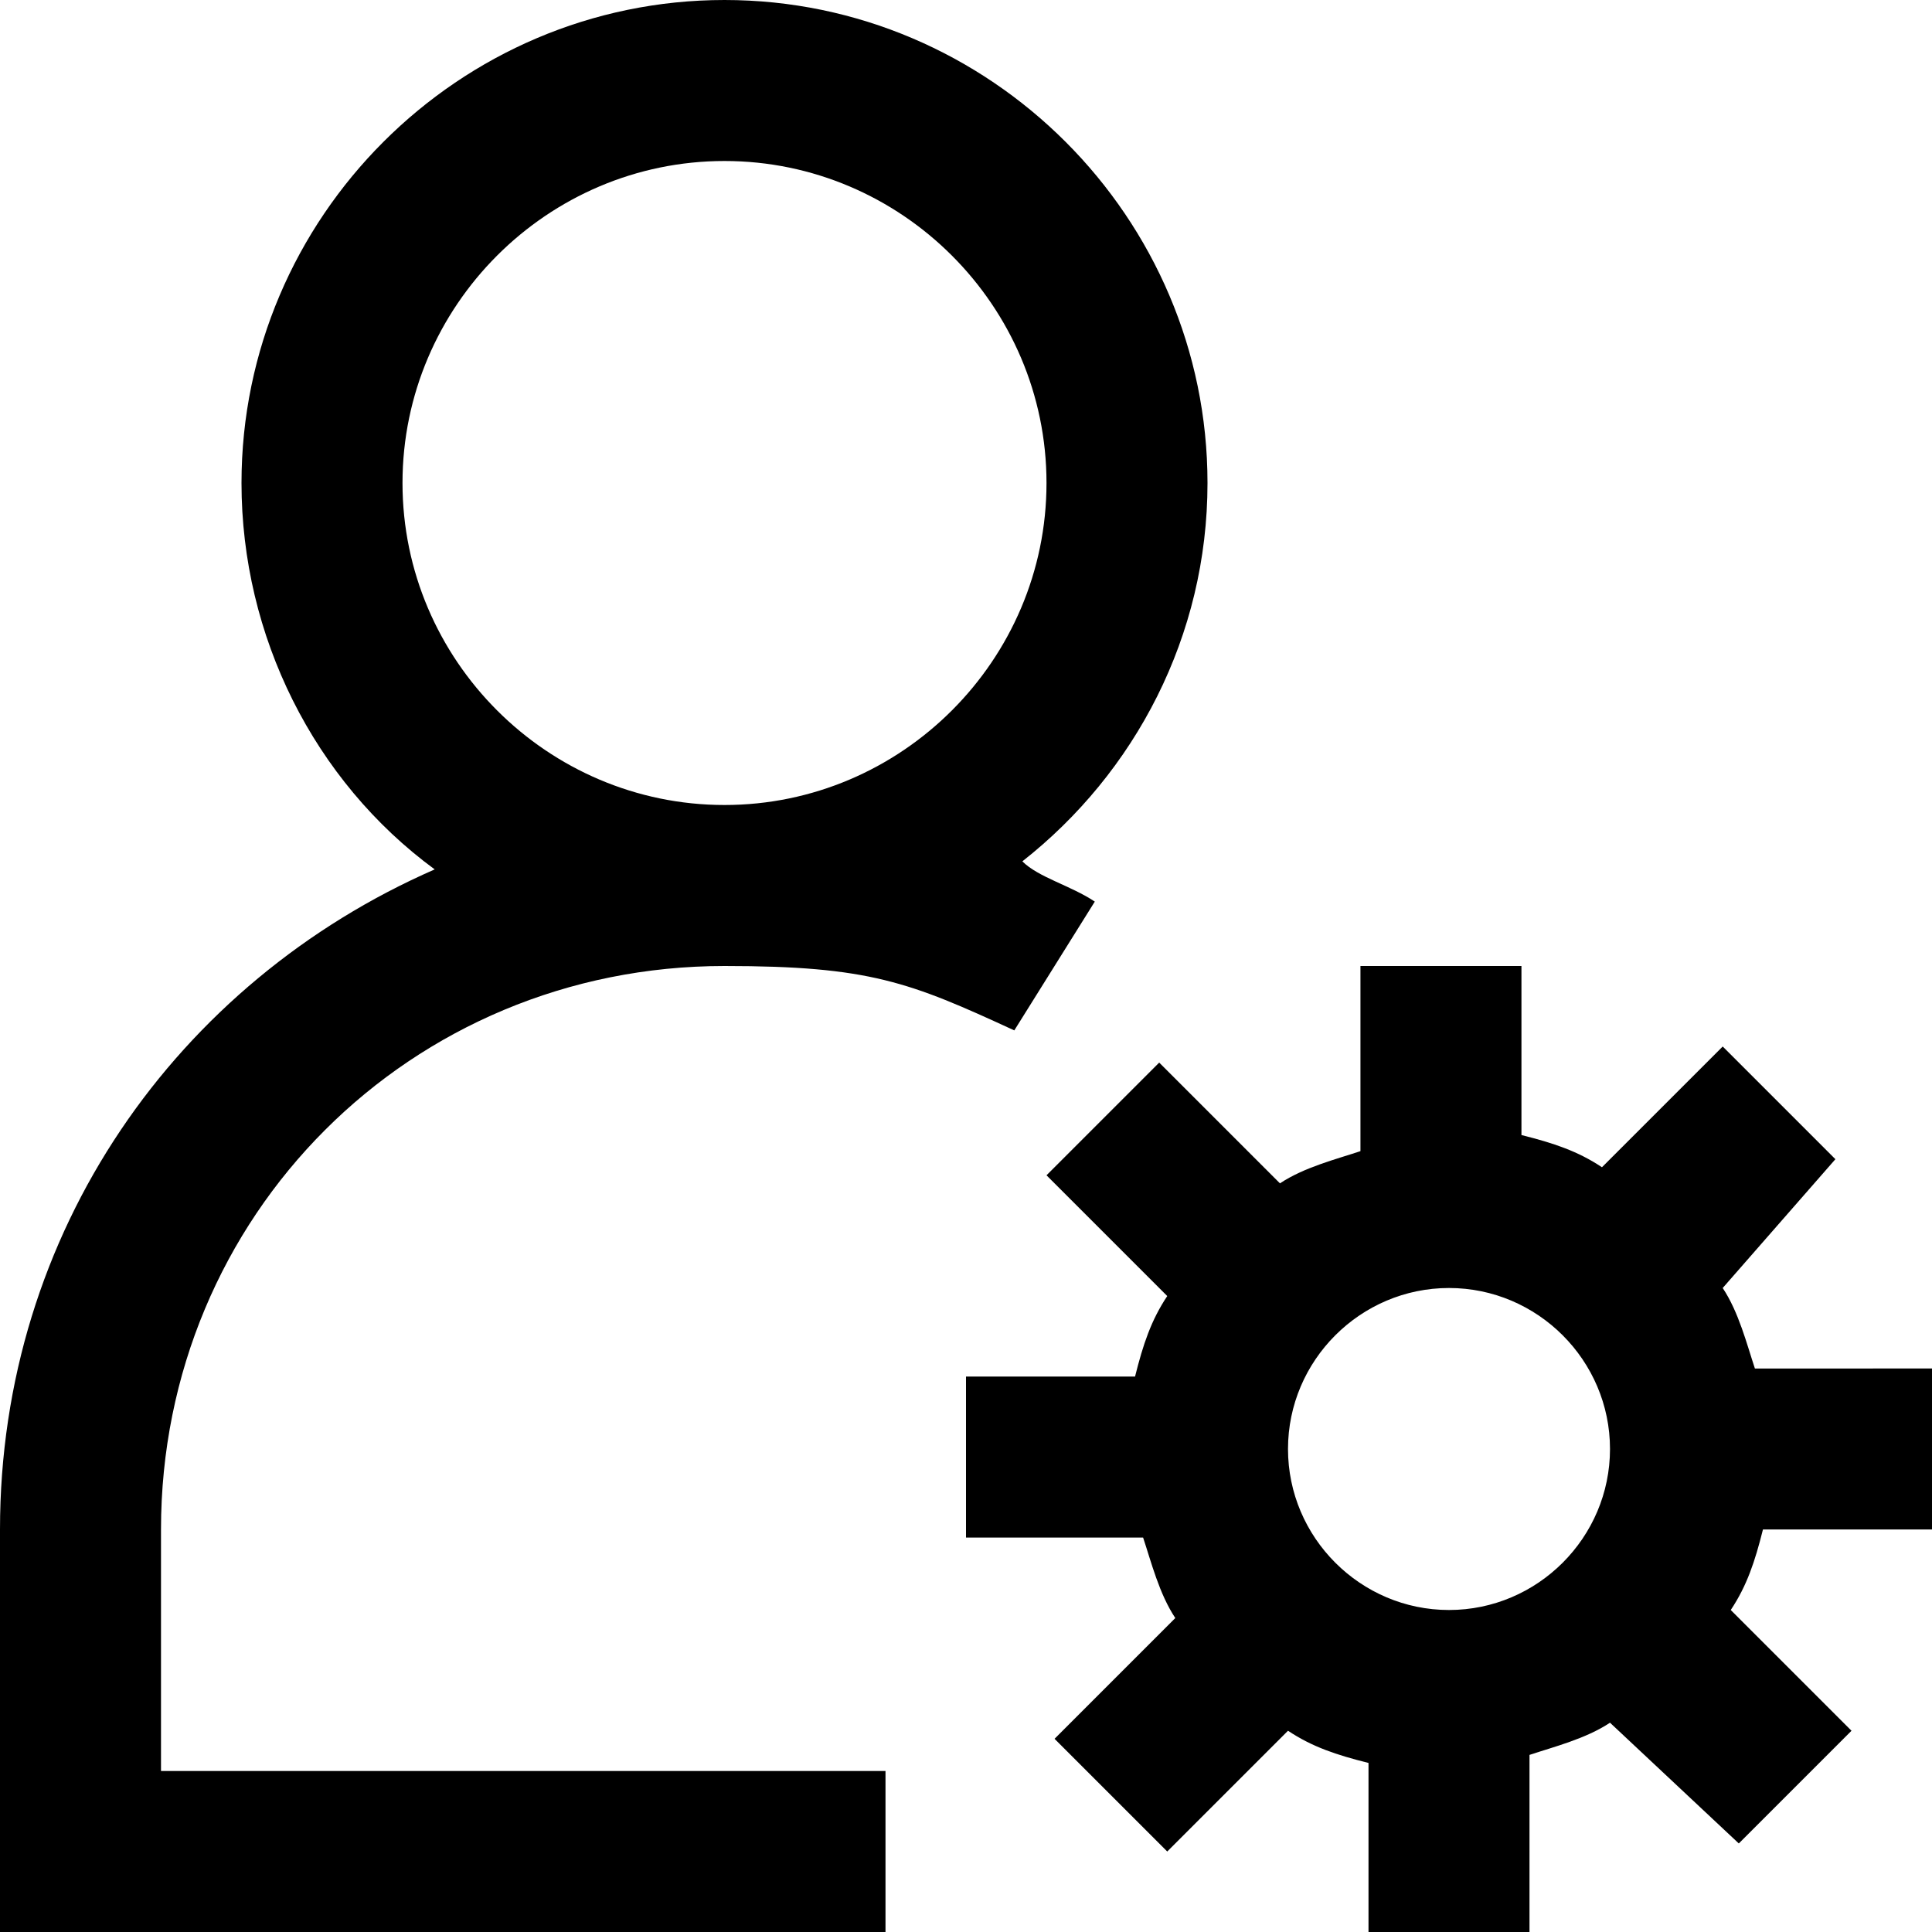 <!DOCTYPE svg PUBLIC "-//W3C//DTD SVG 1.1//EN" "http://www.w3.org/Graphics/SVG/1.1/DTD/svg11.dtd">
<!-- Uploaded to: SVG Repo, www.svgrepo.com, Transformed by: SVG Repo Mixer Tools -->
<svg fill="#000000" height="64px" width="64px" version="1.1" xmlns="http://www.w3.org/2000/svg" xmlns:xlink="http://www.w3.org/1999/xlink" viewBox="0 0 24 24" enable-background="new 0 0 24 24" xml:space="preserve">
<g id="SVGRepo_bgCarrier" stroke-width="0"/>
<g id="SVGRepo_iconCarrier"> <g id="user-setting"> <path d="M19,24h-2v-2.1c-0.4-0.1-0.7-0.2-1-0.4l-1.5,1.5l-1.4-1.4l1.5-1.5c-0.2-0.3-0.3-0.7-0.4-1H12v-2h2.1c0.1-0.4,0.2-0.7,0.4-1 l-1.5-1.5l1.4-1.4l1.5,1.5c0.3-0.2,0.7-0.3,1-0.4V12h2v2.1c0.4,0.1,0.7,0.2,1,0.4l1.5-1.5l1.4,1.4L21.4,16c0.2,0.3,0.3,0.7,0.4,1 H24v2h-2.1c-0.1,0.4-0.2,0.7-0.4,1l1.5,1.5l-1.4,1.4L20,21.4c-0.3,0.2-0.7,0.3-1,0.4V24z M18,16c-1.1,0-2,0.9-2,2s0.9,2,2,2 s2-0.9,2-2S19.1,16,18,16z"/> <path d="M2,19c0-3.9,3.1-7,7-7c1.8,0,2.3,0.2,3.6,0.8l1-1.6c-0.3-0.2-0.7-0.3-0.9-0.5C14.1,9.6,15,7.9,15,6c0-3.3-2.7-6-6-6 S3,2.7,3,6c0,1.9,0.9,3.7,2.4,4.8C2.2,12.2,0,15.3,0,19v5h11v-2H2V19z M5,6c0-2.2,1.8-4,4-4s4,1.8,4,4s-1.8,4-4,4S5,8.2,5,6z"/> </g> </g>
</svg>